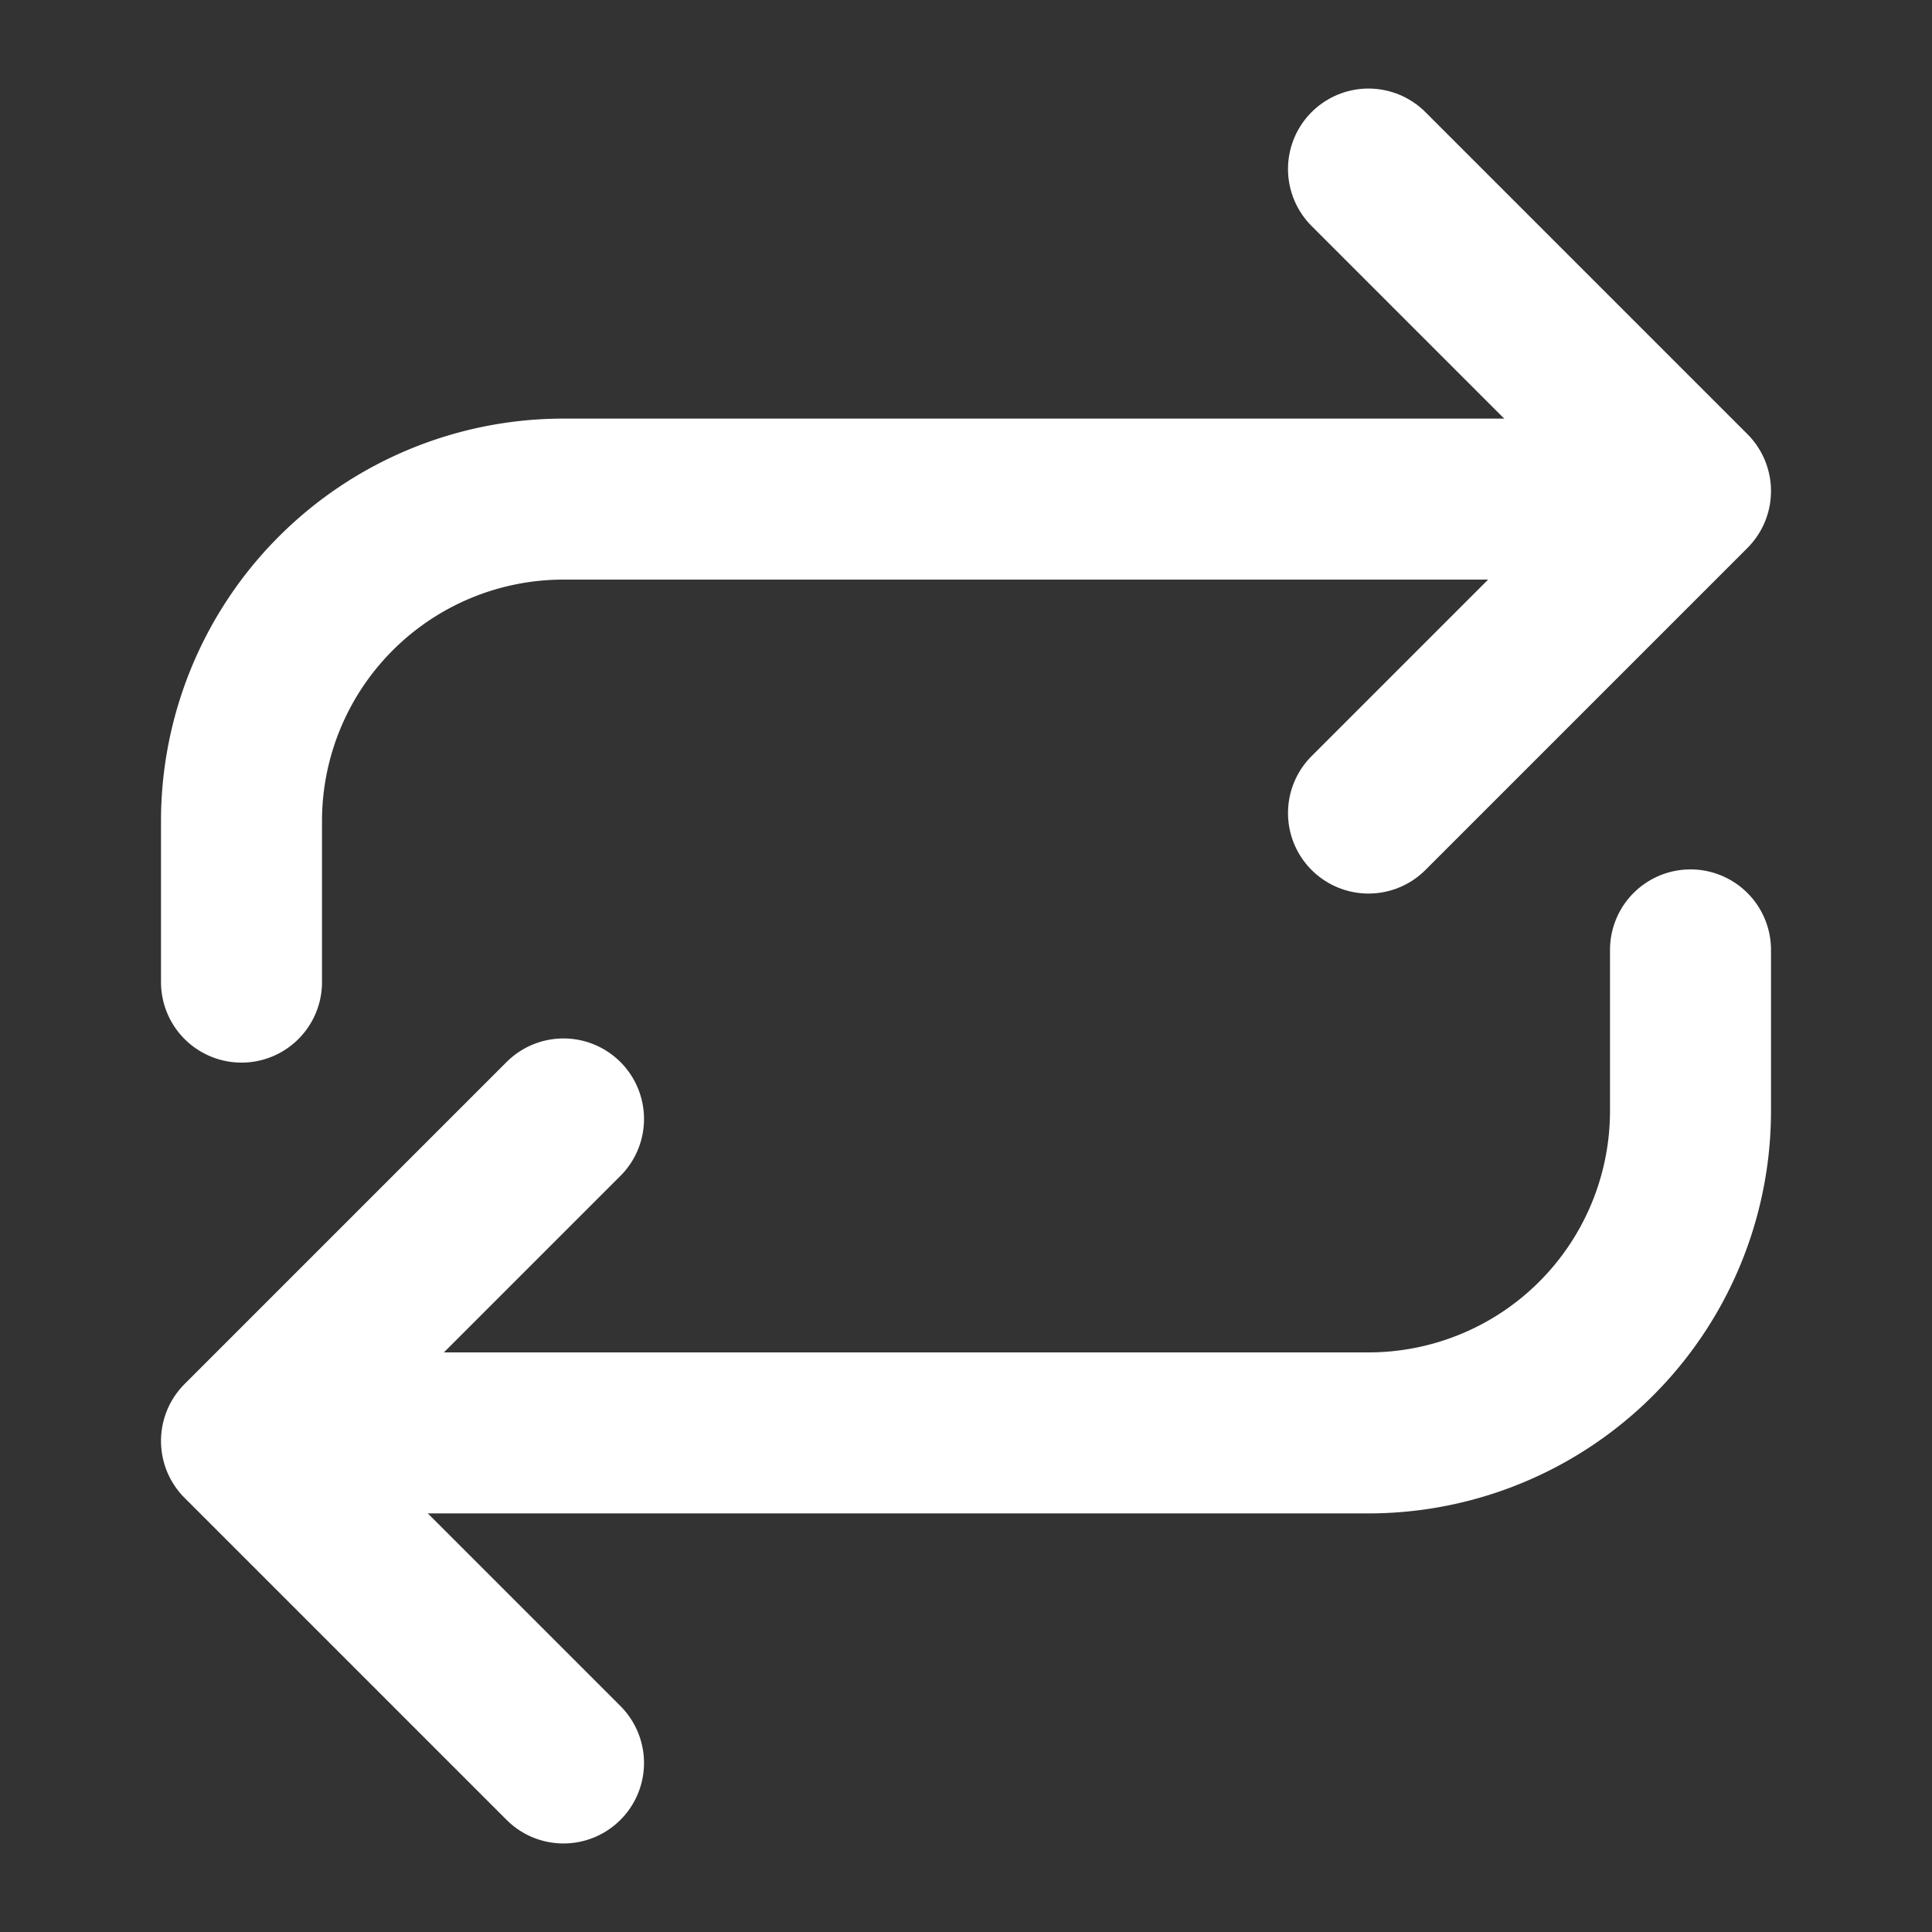 <svg xmlns="http://www.w3.org/2000/svg" width="24" height="24" viewBox="0 0 24 24" fill="none" stroke="#ffffff" stroke-width="2" stroke-linecap="round" stroke-linejoin="round">
  <rect x="0" y="0" width="24" height="24" fill="#333333" stroke="none"/>
  <path d="M17 2.1l4 4-4 4"/>
  <path d="M3 12.2v-2a4 4 0 0 1 4-4h12.8M7 21.9l-4-4 4-4"/>
  <path d="M21 11.8v2a4 4 0 0 1-4 4H4.2"/>
</svg>
